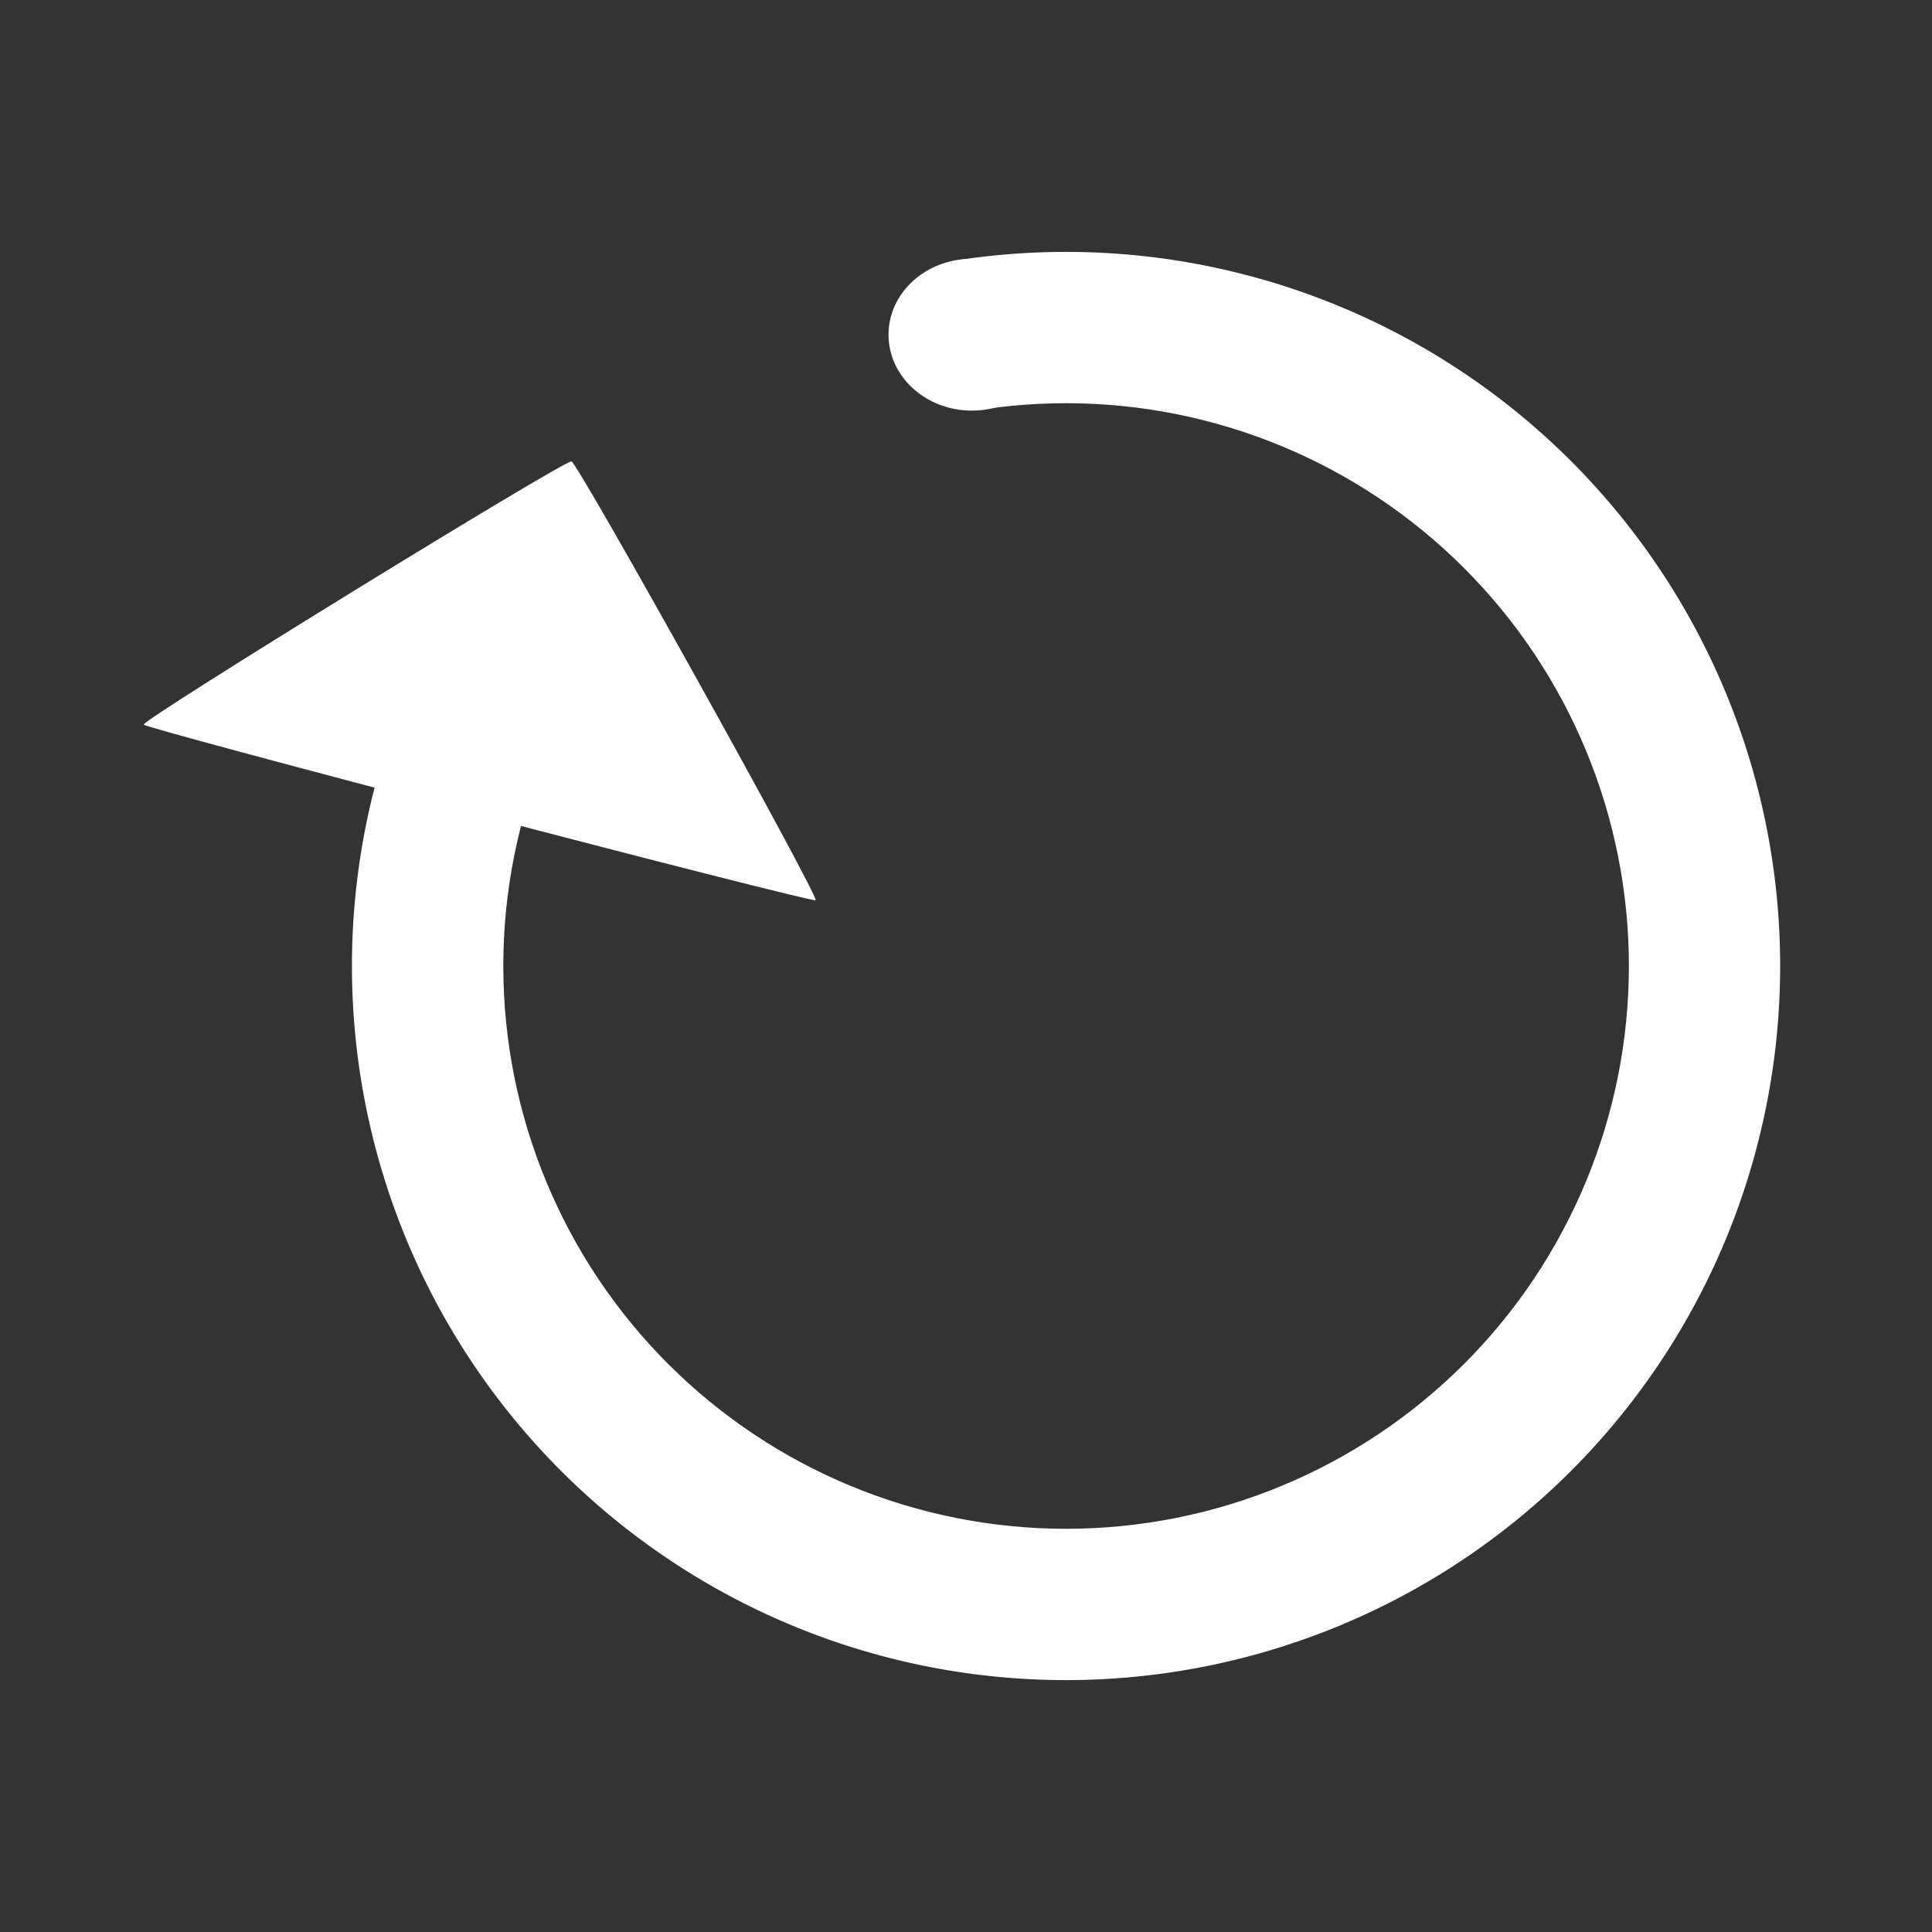<svg width="120" height="120" version="1.1" viewBox="0 0 120 120" xmlns="http://www.w3.org/2000/svg">
 <rect x="0" y="0" width="120" height="120" fill="#333333" stroke="none"/>
 <defs>
  <clipPath id="clipPath402">
   <circle cx="60" cy="60" r="34.956" d="M 94.956,60 A 34.956,34.956 0 0 1 60,94.956 34.956,34.956 0 0 1 25.044,60 34.956,34.956 0 0 1 60,25.044 34.956,34.956 0 0 1 94.956,60 Z" display="none" fill="#f00" stroke="#040000" stroke-linecap="round" stroke-linejoin="round" style="paint-order:stroke markers fill"/>
   <path class="powerclip" d="m10.146 10.146h99.707v99.707h-99.707zm84.809 49.854a34.956 34.956 0 0 0-34.956-34.956 34.956 34.956 0 0 0-34.956 34.956 34.956 34.956 0 0 0 34.956 34.956 34.956 34.956 0 0 0 34.956-34.956z" fill="#f00" stroke="#040000" stroke-linecap="round" stroke-linejoin="round" style="paint-order:stroke markers fill"/>
  </clipPath>
  <clipPath id="clipPath415">
   <path d="m16.591 48.707a44.854 44.854 0 0 1 36.607-33.042l6.802 44.335z" display="none" fill="#f00" stroke="#040000" stroke-linecap="round" stroke-linejoin="round" style="paint-order:stroke markers fill"/>
   <path class="powerclip" d="m10.146 10.146h99.707v99.707h-99.707zm6.445 38.561 43.409 11.293-6.802-44.335a44.854 44.854 0 0 0-36.607 33.042z" fill="#f00" stroke="#040000" stroke-linecap="round" stroke-linejoin="round" style="paint-order:stroke markers fill"/>
  </clipPath>
 </defs>
 <g transform="translate(6.218)" stroke-width="0">
  <g clip-path="url(#clipPath415)">
   <path d="m104.35 60a44.354 44.354 0 0 1-44.354 44.354 44.354 44.354 0 0 1-44.354-44.354 44.354 44.354 0 0 1 44.354-44.354 44.354 44.354 0 0 1 44.354 44.354z" clip-path="url(#clipPath402)" fill="#fff" stroke-width="0" style="paint-order:stroke markers fill"/>
  </g>
  <path transform="matrix(1.603 .419 -.253 .967 -55.648 -22.234)" d="m70.379 50.32c-0.13 0.225-25.903 0.225-26.033-1e-6 -0.13-0.225 12.756-22.546 13.017-22.546 0.26 0 13.147 22.32 13.017 22.546z" fill="#fff" style="paint-order:stroke markers fill"/>
  <ellipse cx="54.149" cy="20.789" rx="5.18" ry="4.715" fill="#fff" style="paint-order:stroke markers fill"/>
 </g>
</svg>
